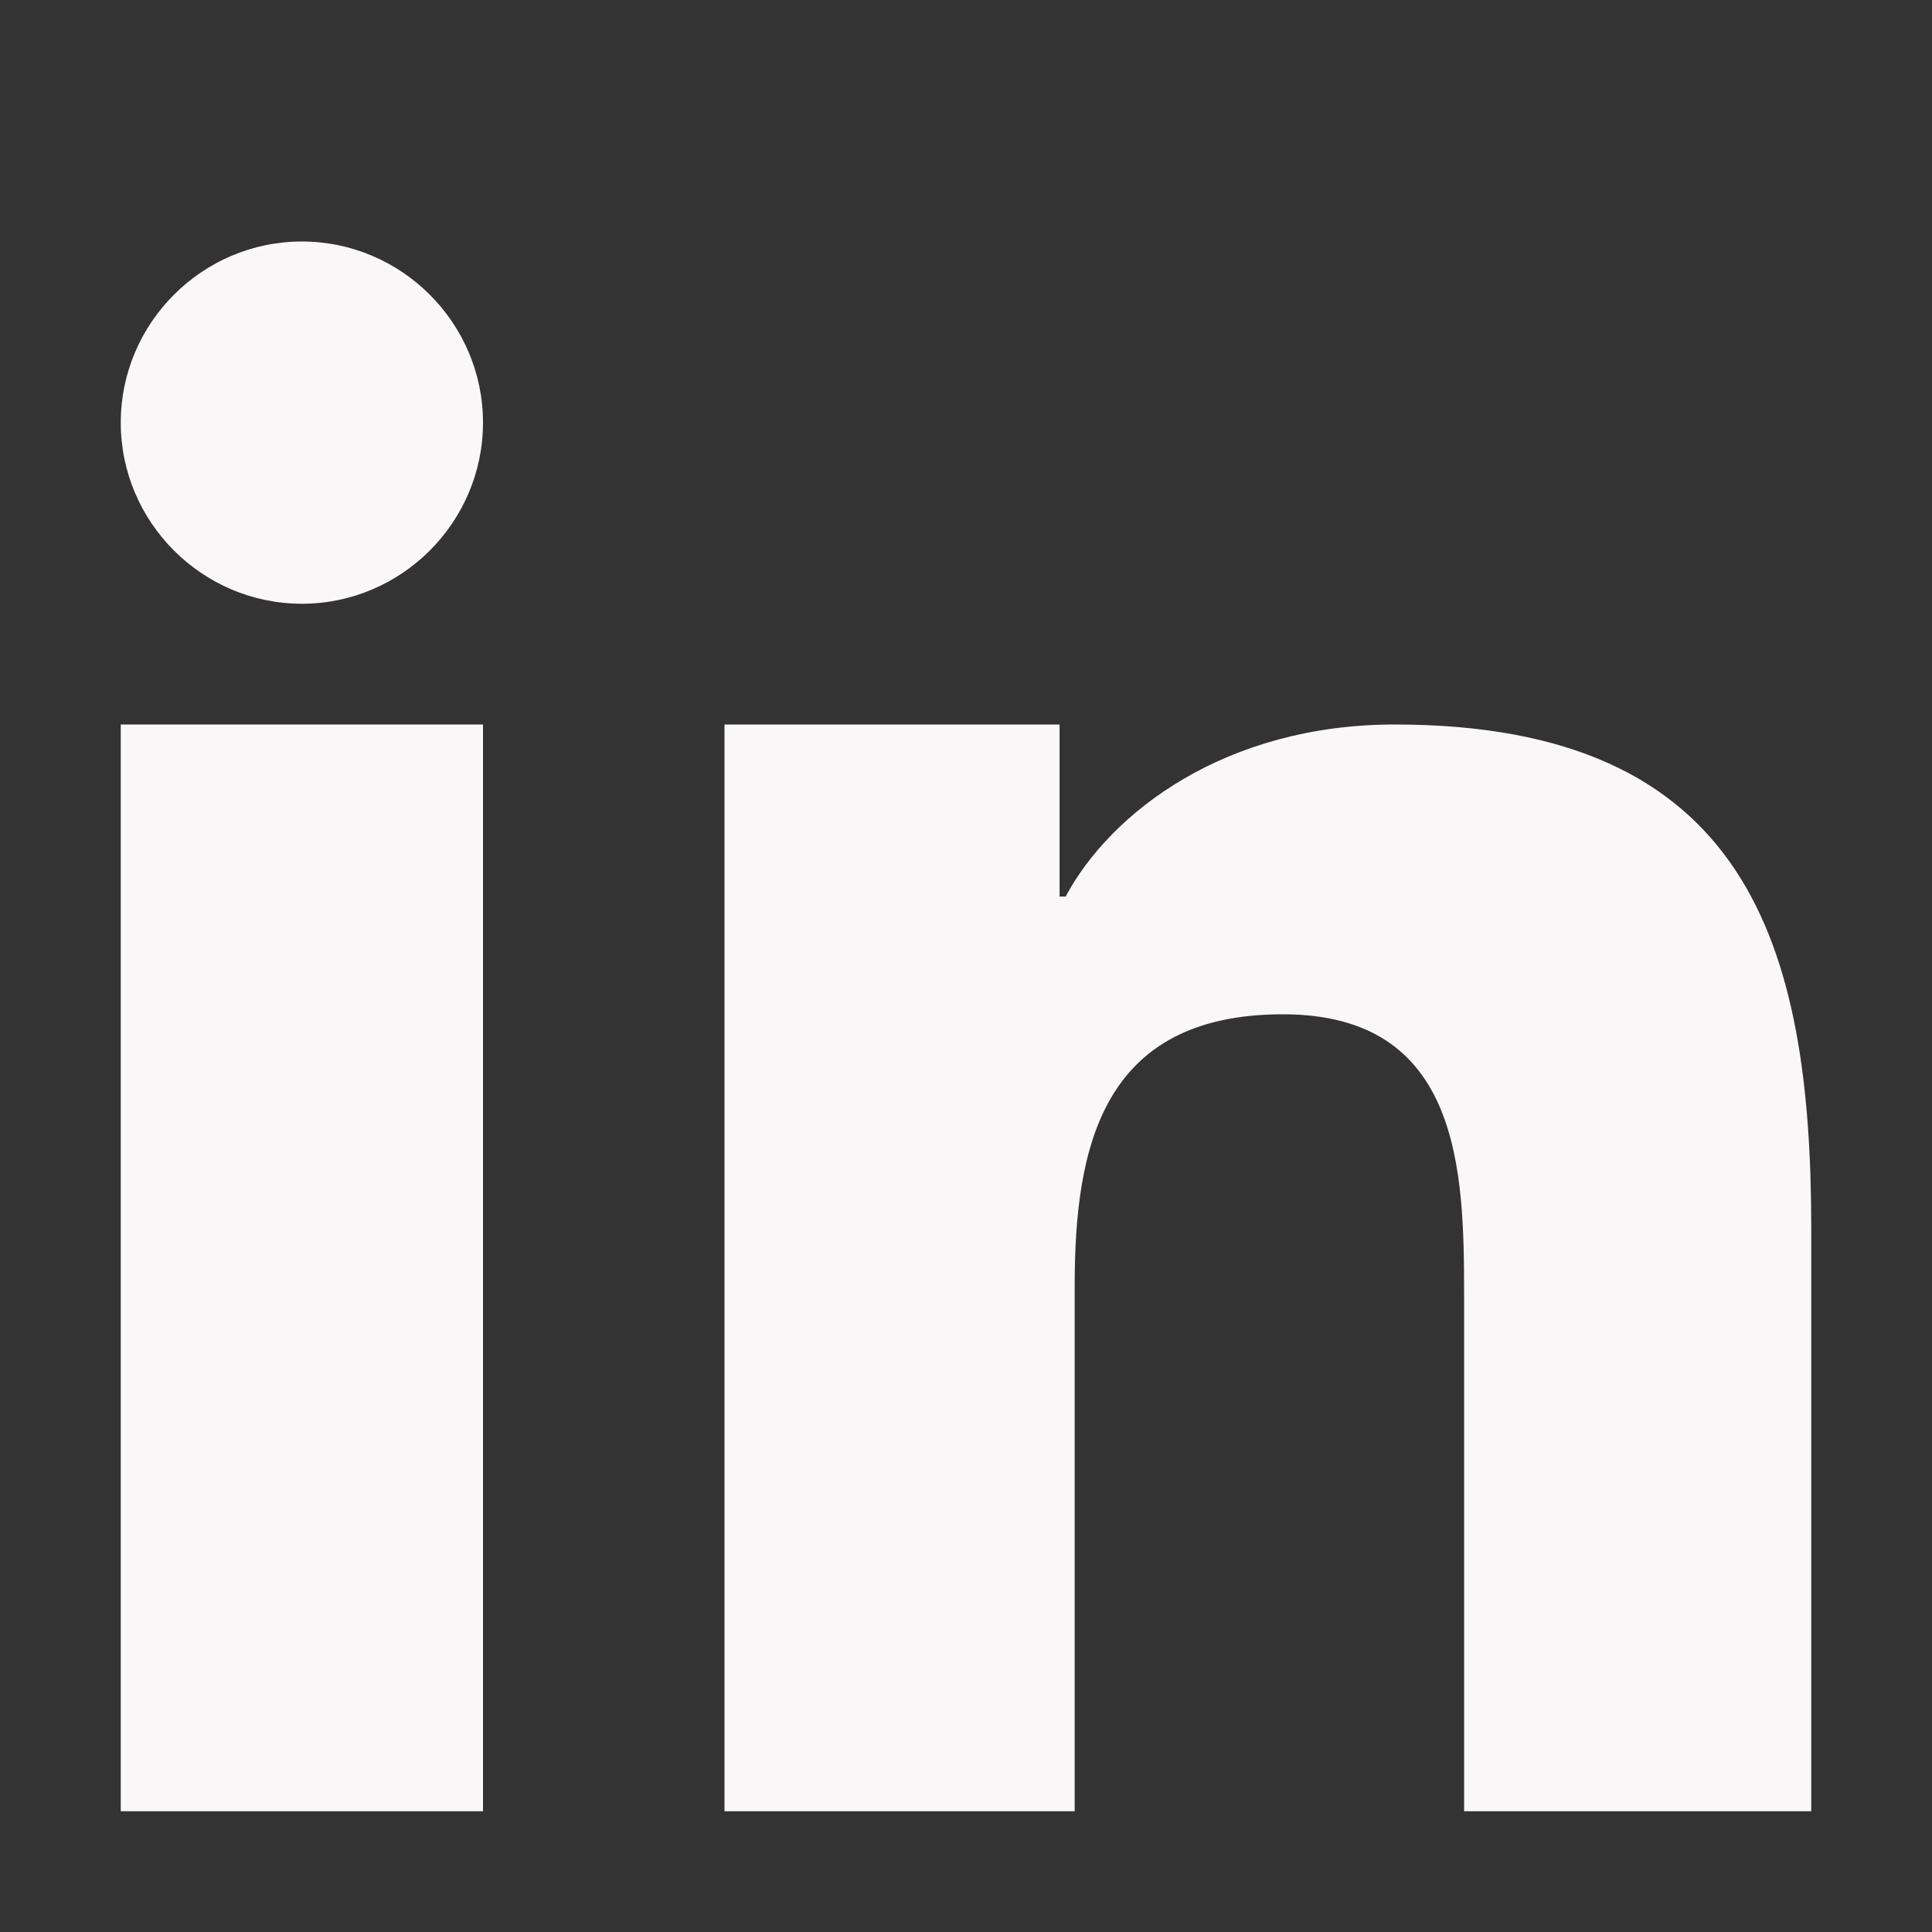 <?xml version="1.0" encoding="utf-8"?>
<!-- Generator: Adobe Illustrator 19.1.0, SVG Export Plug-In . SVG Version: 6.00 Build 0)  -->
<svg version="1.1" id="Layer_1" xmlns="http://www.w3.org/2000/svg" xmlns:xlink="http://www.w3.org/1999/xlink" x="0px" y="0px"
	 viewBox="-367 269 64 64" style="enable-background:new -367 269 64 64;" xml:space="preserve">
<rect x="-367" y="269" width="64" height="64" fill="#333333" stroke="none"/>
<style type="text/css">
	.st0{fill:#F9F7F7;}
</style>
<path class="st0" d="M-343,293h11.1v5.7h0.2c1.5-2.8,5.3-5.7,10.9-5.7c11.7,0,13.8,7.3,13.8,16.7V329h-11.5v-17.1
	c0-4.1-0.1-9.3-6-9.3c-6,0-6.9,4.4-6.9,9V329H-343C-343,329-343,293-343,293z"/>
<path class="st0" d="M-363,293h12v36h-12V293z"/>
<path class="st0" d="M-351,283c0,3.3-2.7,6-6,6s-6-2.7-6-6s2.7-6,6-6S-351,279.7-351,283z"/>
</svg>
